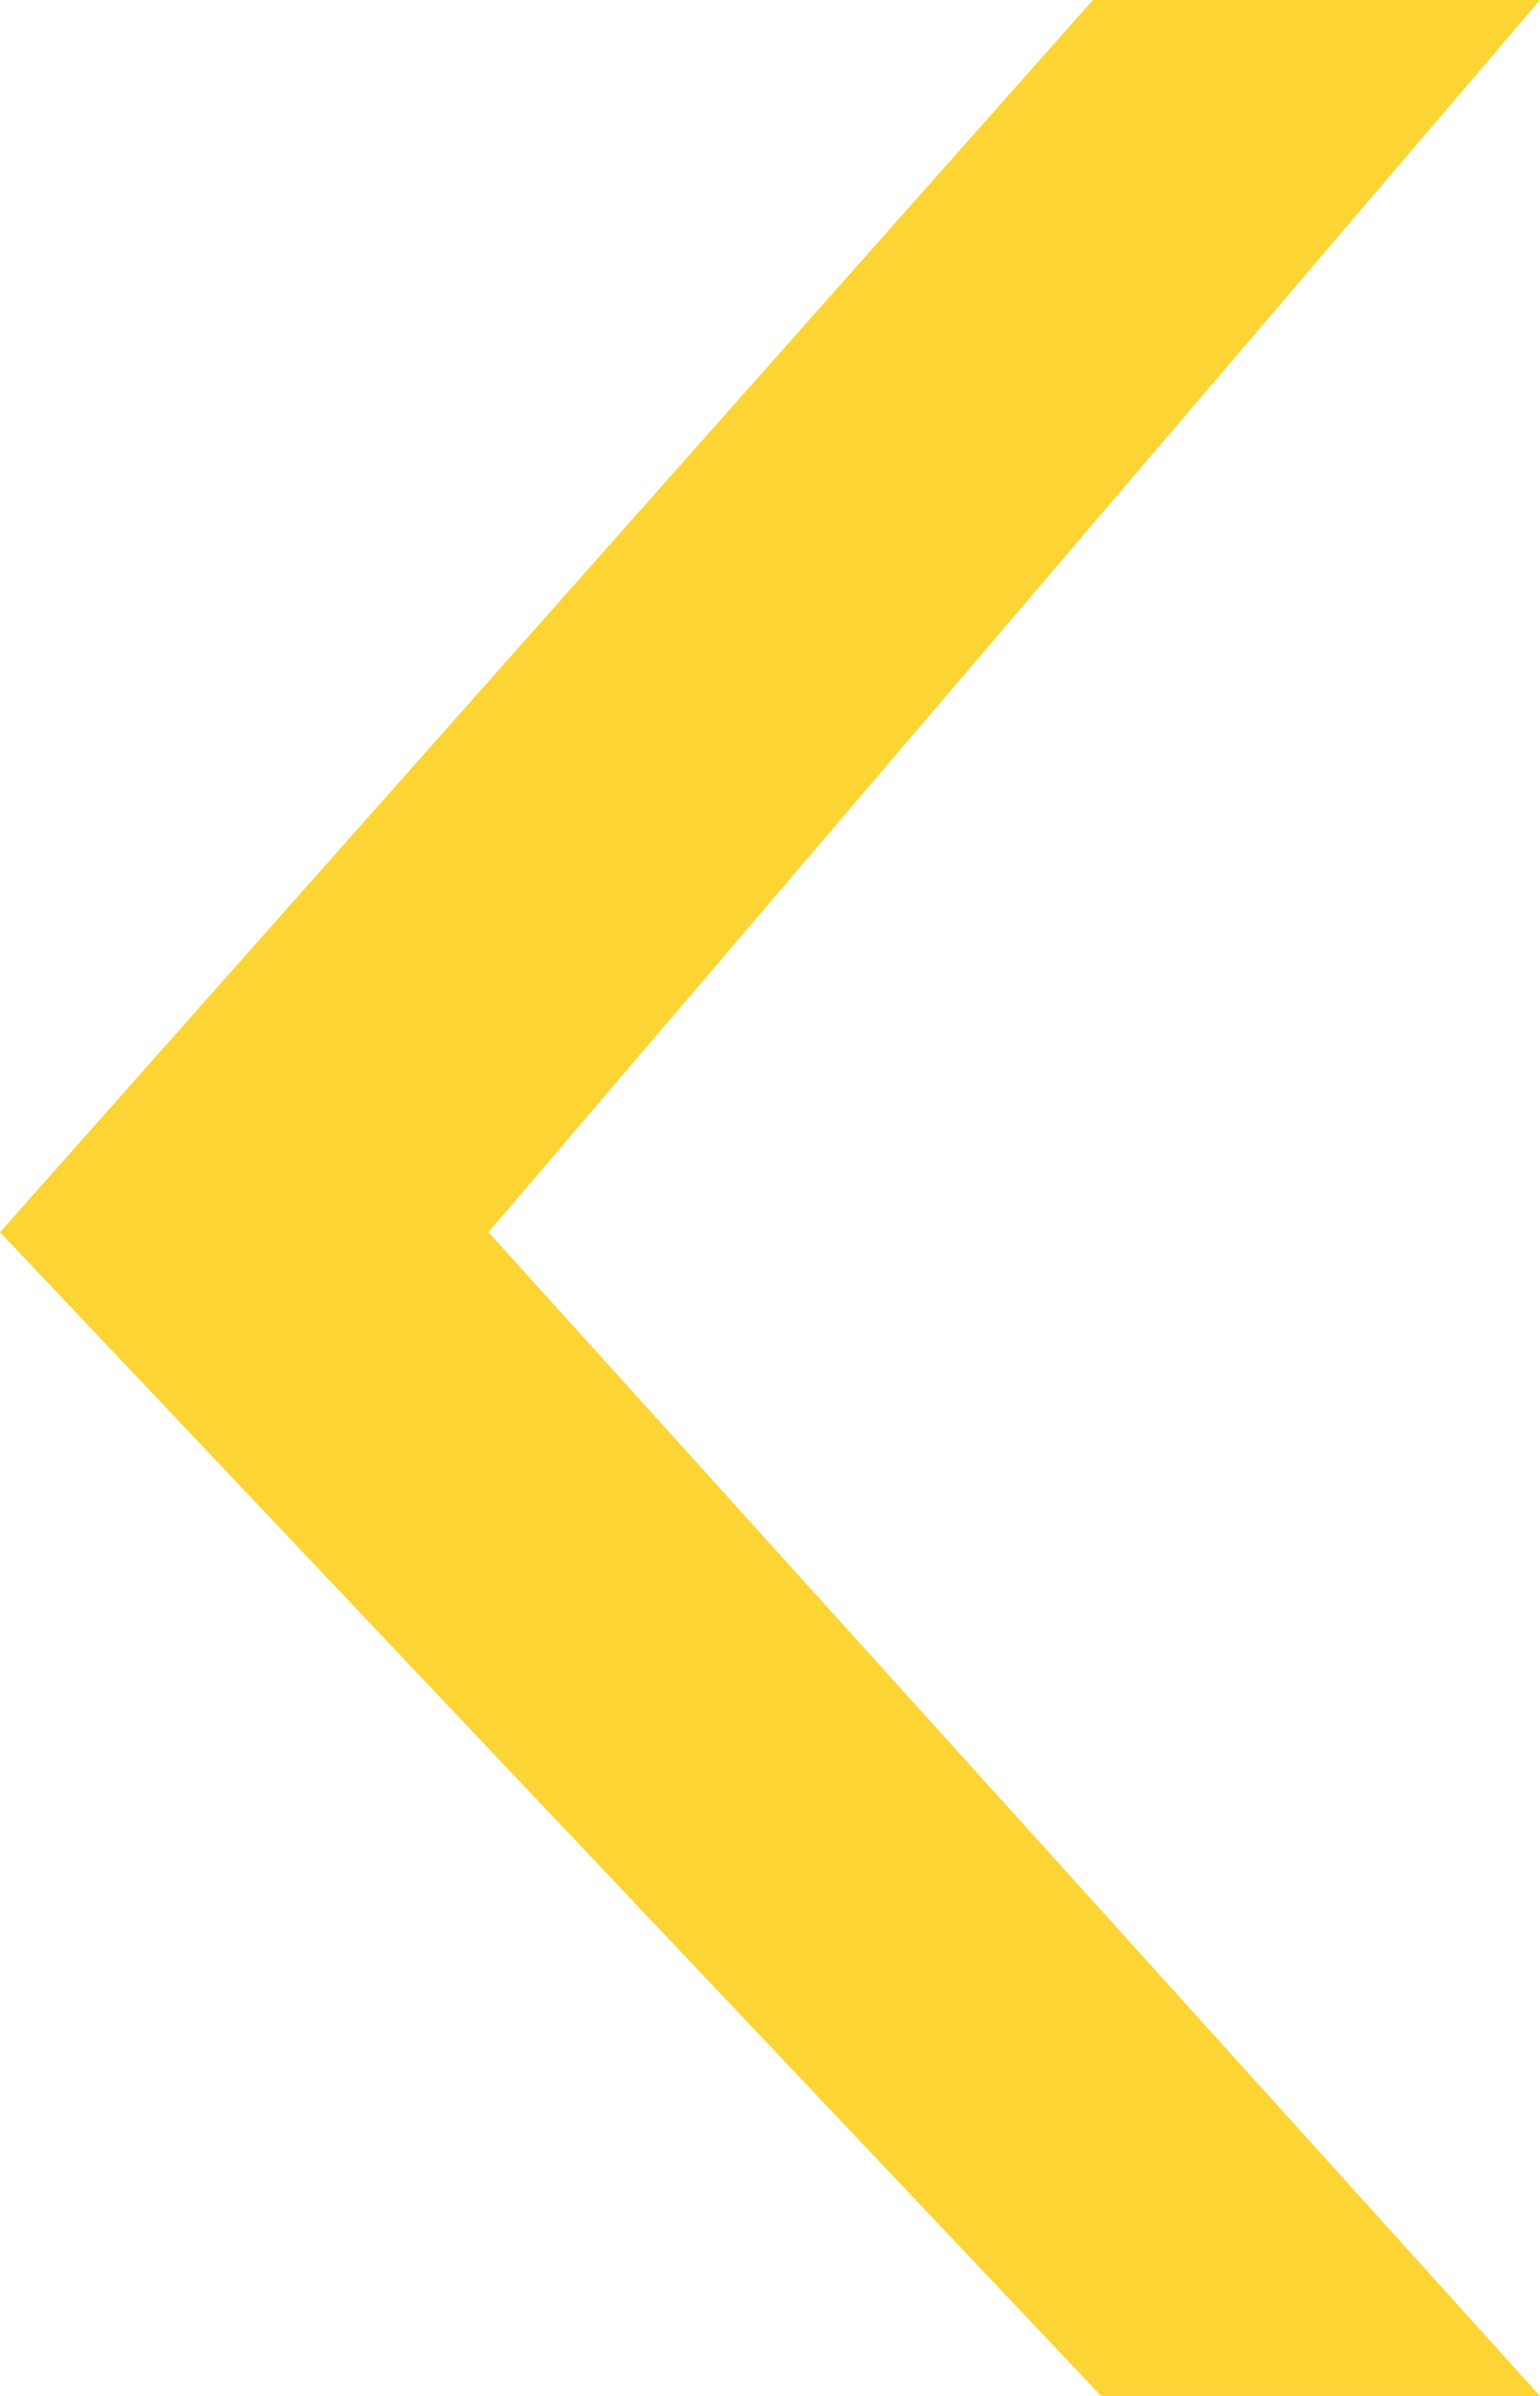 <?xml version="1.0" encoding="UTF-8"?>
<svg width="9px" height="14px" viewBox="0 0 9 14" version="1.1" xmlns="http://www.w3.org/2000/svg" xmlns:xlink="http://www.w3.org/1999/xlink">
    <title>返回</title>
    <g id="页面-1" stroke="none" stroke-width="1" fill="none" fill-rule="evenodd">
        <g id="质押首页备份-5" transform="translate(-243, -106)" fill="#FCD535" fill-rule="nonzero">
            <g id="编组-14" transform="translate(243, 104)">
                <g id="返回" transform="translate(0, 2)">
                    <polygon id="路径" points="2.855 7.2 9 14 6.435 14 0 7.2 6.387 0 9 0 6.257 3.214"></polygon>
                </g>
            </g>
        </g>
    </g>
</svg>